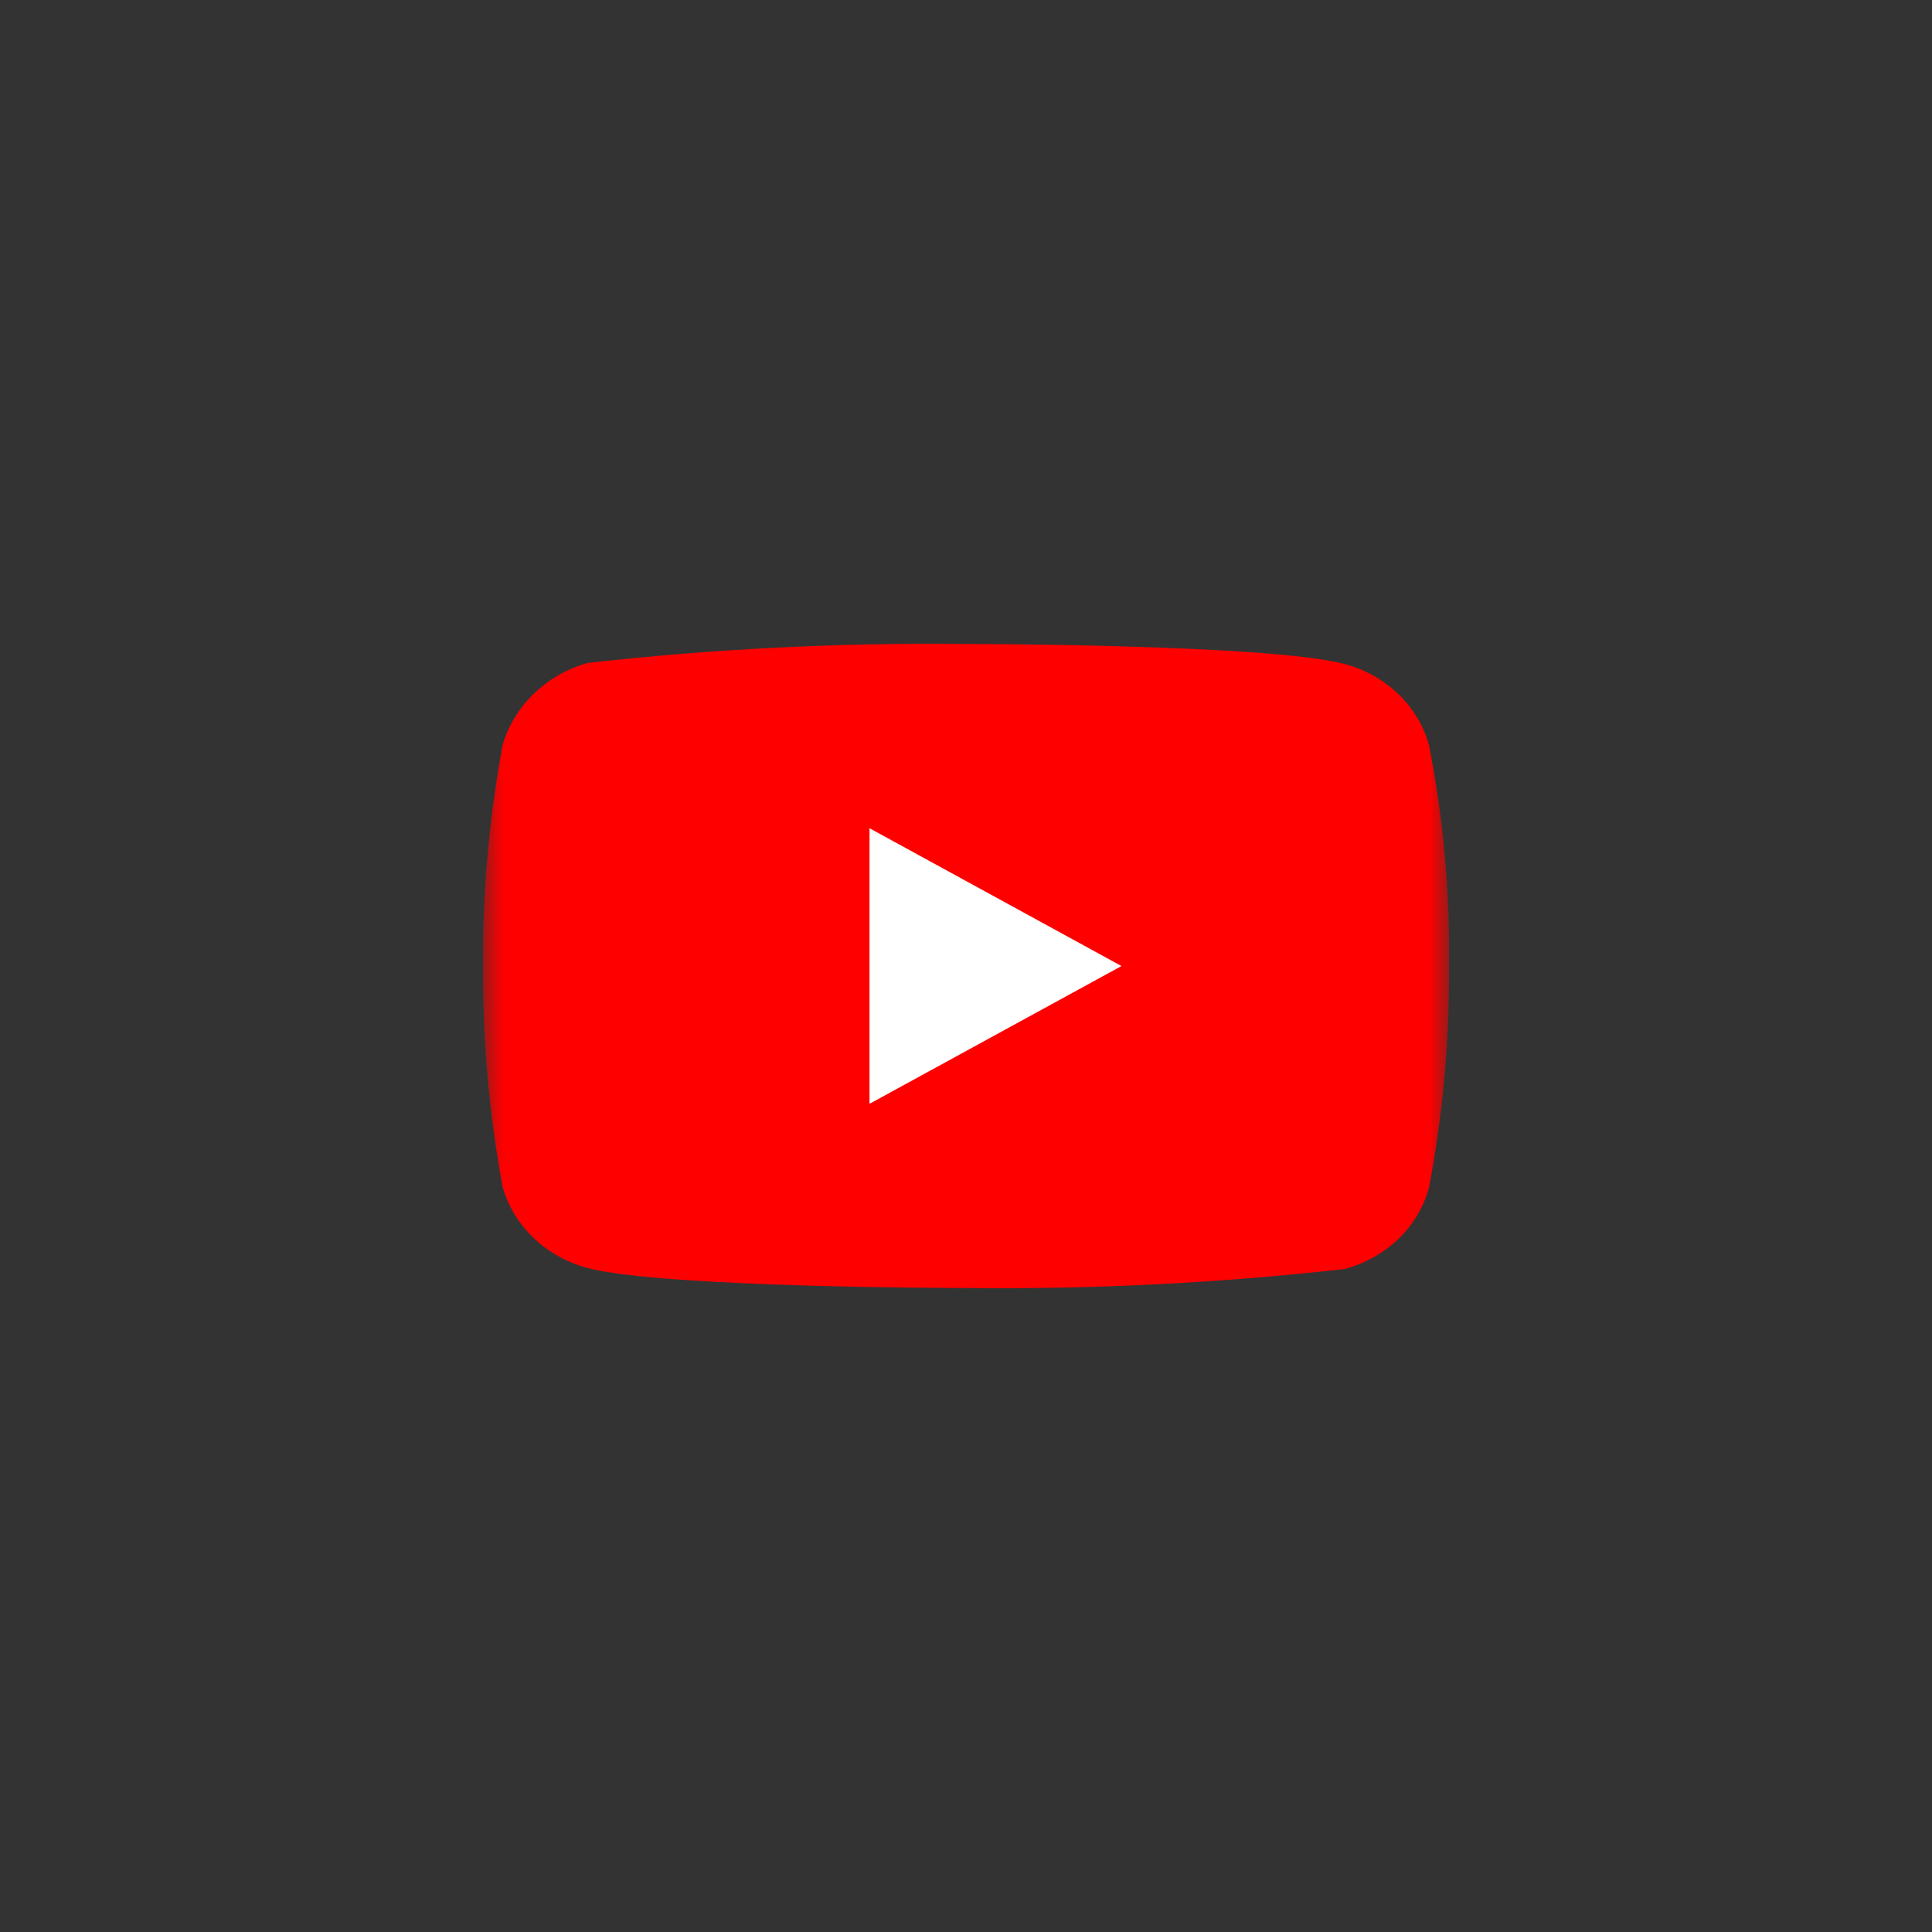 <svg width="48" height="48" viewBox="0 0 48 48" fill="none" xmlns="http://www.w3.org/2000/svg">
<rect x="0" y="0" width="48" height="48" fill="#333333" stroke="none"/>
<g clip-path="url(#clip0_2743_10072)">
<rect width="11" height="10" transform="translate(19 19)" fill="white"/>
<mask id="mask0_2743_10072" style="mask-type:luminance" maskUnits="userSpaceOnUse" x="12" y="12" width="24" height="24">
<path d="M12 12H36V36H12V12Z" fill="white"/>
</mask>
<g mask="url(#mask0_2743_10072)">
<path d="M35.501 18.507C35.365 18.022 35.1 17.583 34.735 17.237C34.359 16.88 33.898 16.625 33.397 16.495C31.519 16 23.995 16 23.995 16C20.858 15.964 17.722 16.121 14.605 16.47C14.103 16.609 13.643 16.87 13.267 17.23C12.897 17.586 12.629 18.025 12.489 18.506C12.152 20.318 11.989 22.157 12.001 24C11.989 25.841 12.152 27.68 12.489 29.494C12.626 29.973 12.893 30.41 13.264 30.763C13.635 31.116 14.097 31.371 14.605 31.506C16.508 32 23.995 32 23.995 32C27.135 32.036 30.275 31.879 33.397 31.53C33.898 31.4 34.359 31.145 34.735 30.788C35.1 30.442 35.364 30.003 35.5 29.518C35.845 27.707 36.013 25.867 36.001 24.023C36.027 22.172 35.859 20.324 35.501 18.507ZM21.603 27.424V20.577L27.863 24.001L21.603 27.424Z" fill="#FF0000"/>
</g>
</g>
<defs>
<clipPath id="clip0_2743_10072">
<rect width="24" height="24" fill="white" transform="translate(12 12)"/>
</clipPath>
</defs>
</svg>
